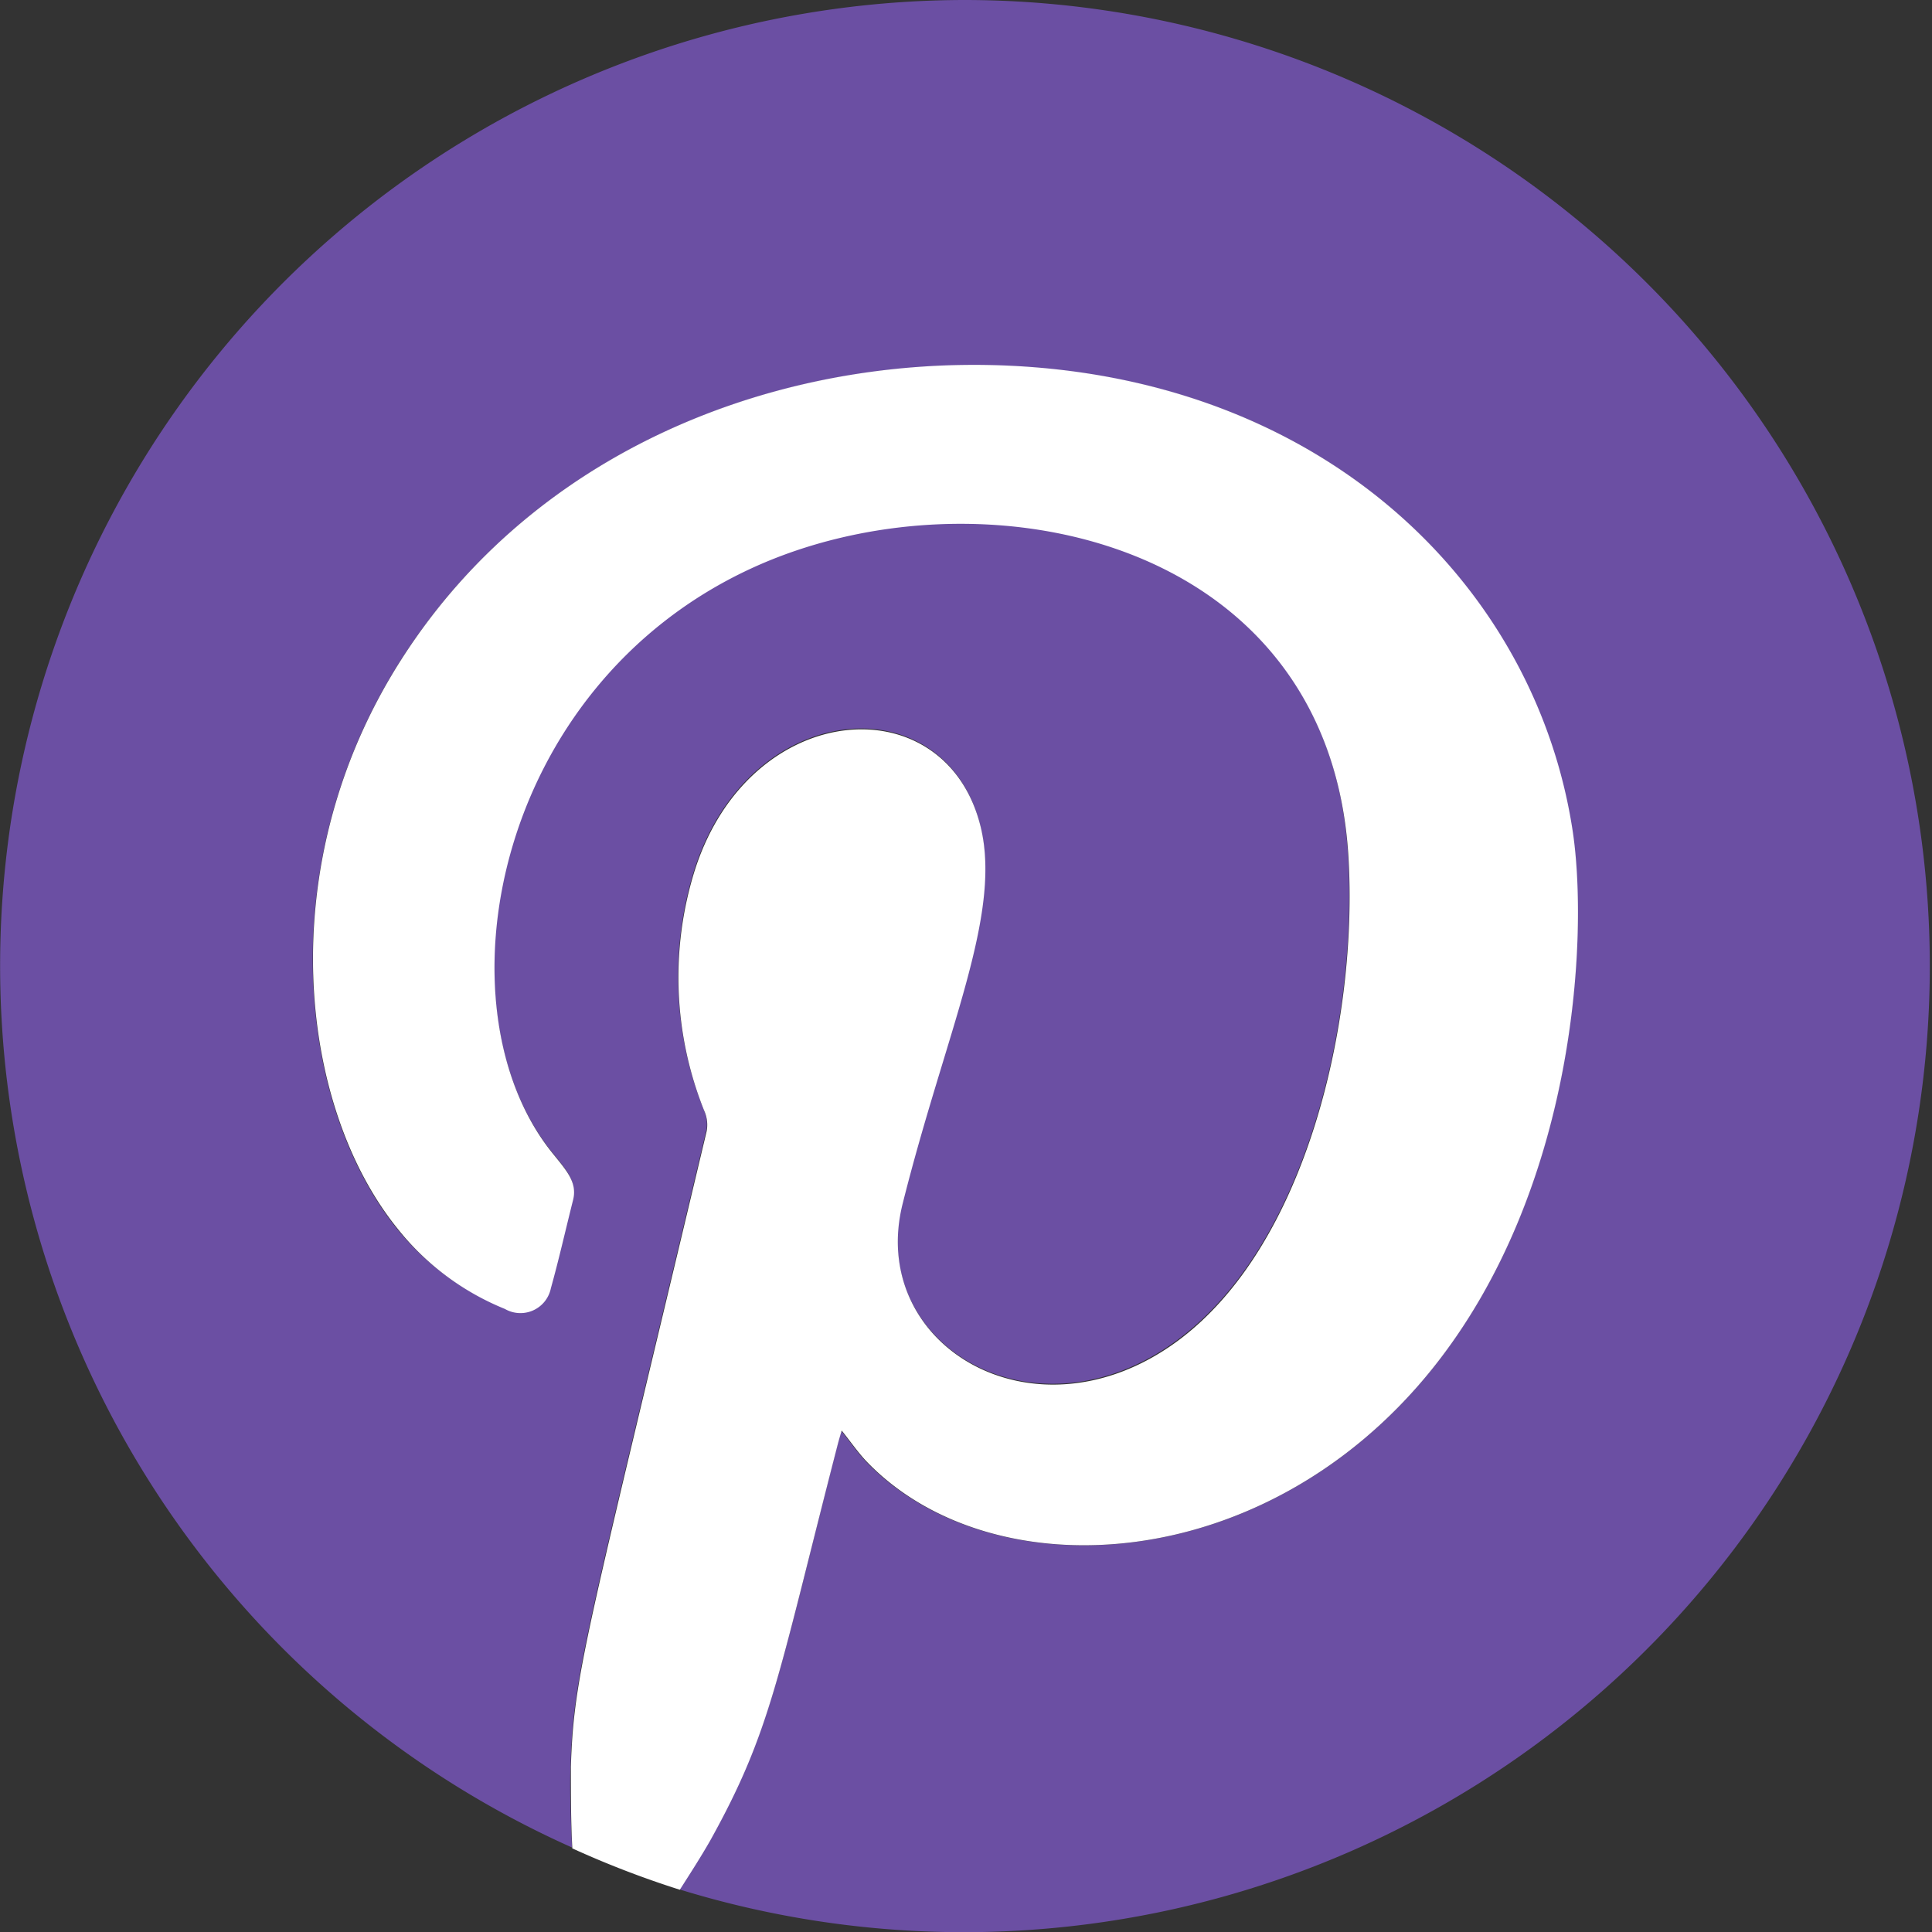 <svg id="Layer_1" data-name="Layer 1" xmlns="http://www.w3.org/2000/svg" viewBox="0 0 105.15 105.15"><rect x="0" y="0" width="105.15" height="105.15" fill="#333333" stroke="none"/><defs><style>.cls-1{fill:#6b4fa3;}.cls-2{fill:#fff;}</style></defs><title>iconPin</title><path class="cls-1" d="M513.27,226.12a52.56,52.56,0,0,0-21.45,100.55c-0.06-1.48-.13-3-0.08-4.44,0.17-5.11.8-6.87,7.39-34.59a1.91,1.91,0,0,0-.15-1.16,19.5,19.5,0,0,1-.51-13c3-9.45,13.7-10.18,15.58-2.38,1.15,4.82-1.9,11.14-4.25,20.47-1.94,7.7,7.12,13.18,14.87,7.55,7.15-5.18,9.92-17.61,9.39-26.41-1-17.56-20.29-21.35-32.51-15.7-14,6.47-17.18,23.83-10.86,31.76,0.8,1,1.42,1.63,1.16,2.65-0.41,1.59-.77,3.19-1.2,4.77a1.69,1.69,0,0,1-2.5,1.12A14.32,14.32,0,0,1,482.3,293c-5.37-6.65-6.9-19.8.19-30.93,7.86-12.33,22.49-17.32,35.85-15.81,16,1.81,26,12.71,27.92,25.08,0.86,5.63.24,19.52-7.67,29.34-9.1,11.28-23.84,12-30.65,5.11-0.53-.53-0.94-1.15-1.46-1.79-0.08.25-.14,0.47-0.2,0.69-3.27,12.8-3.63,15.64-7,21.58-0.52.91-1.09,1.79-1.65,2.67A52.58,52.58,0,1,0,513.27,226.12Z" transform="translate(-460.69 -226.12)"/><path class="cls-2" d="M506.3,304.67c0.06-.22.12-0.43,0.2-0.69,0.51,0.63.93,1.26,1.46,1.79,6.8,6.92,21.55,6.18,30.65-5.11,7.91-9.82,8.53-23.71,7.67-29.34-1.89-12.37-12-23.26-27.92-25.08-13.36-1.51-28,3.48-35.85,15.81-7.1,11.13-5.56,24.28-.19,30.93a14.32,14.32,0,0,0,5.85,4.38,1.69,1.69,0,0,0,2.5-1.12c0.44-1.58.8-3.18,1.2-4.77,0.27-1-.35-1.64-1.16-2.65-6.32-7.93-3.14-25.29,10.86-31.76,12.22-5.65,31.47-1.86,32.51,15.7,0.53,8.81-2.25,21.23-9.39,26.41-7.75,5.62-16.81.15-14.87-7.55,2.34-9.33,5.4-15.65,4.25-20.47-1.88-7.8-12.59-7.08-15.58,2.38a19.5,19.5,0,0,0,.51,13,1.91,1.91,0,0,1,.15,1.16c-6.59,27.72-7.22,29.48-7.39,34.59,0,1.48,0,3,.08,4.44a51.88,51.88,0,0,0,5.85,2.25c0.56-.88,1.13-1.76,1.65-2.67C502.67,320.31,503,317.47,506.3,304.67Z" transform="translate(-460.69 -226.12)"/></svg>